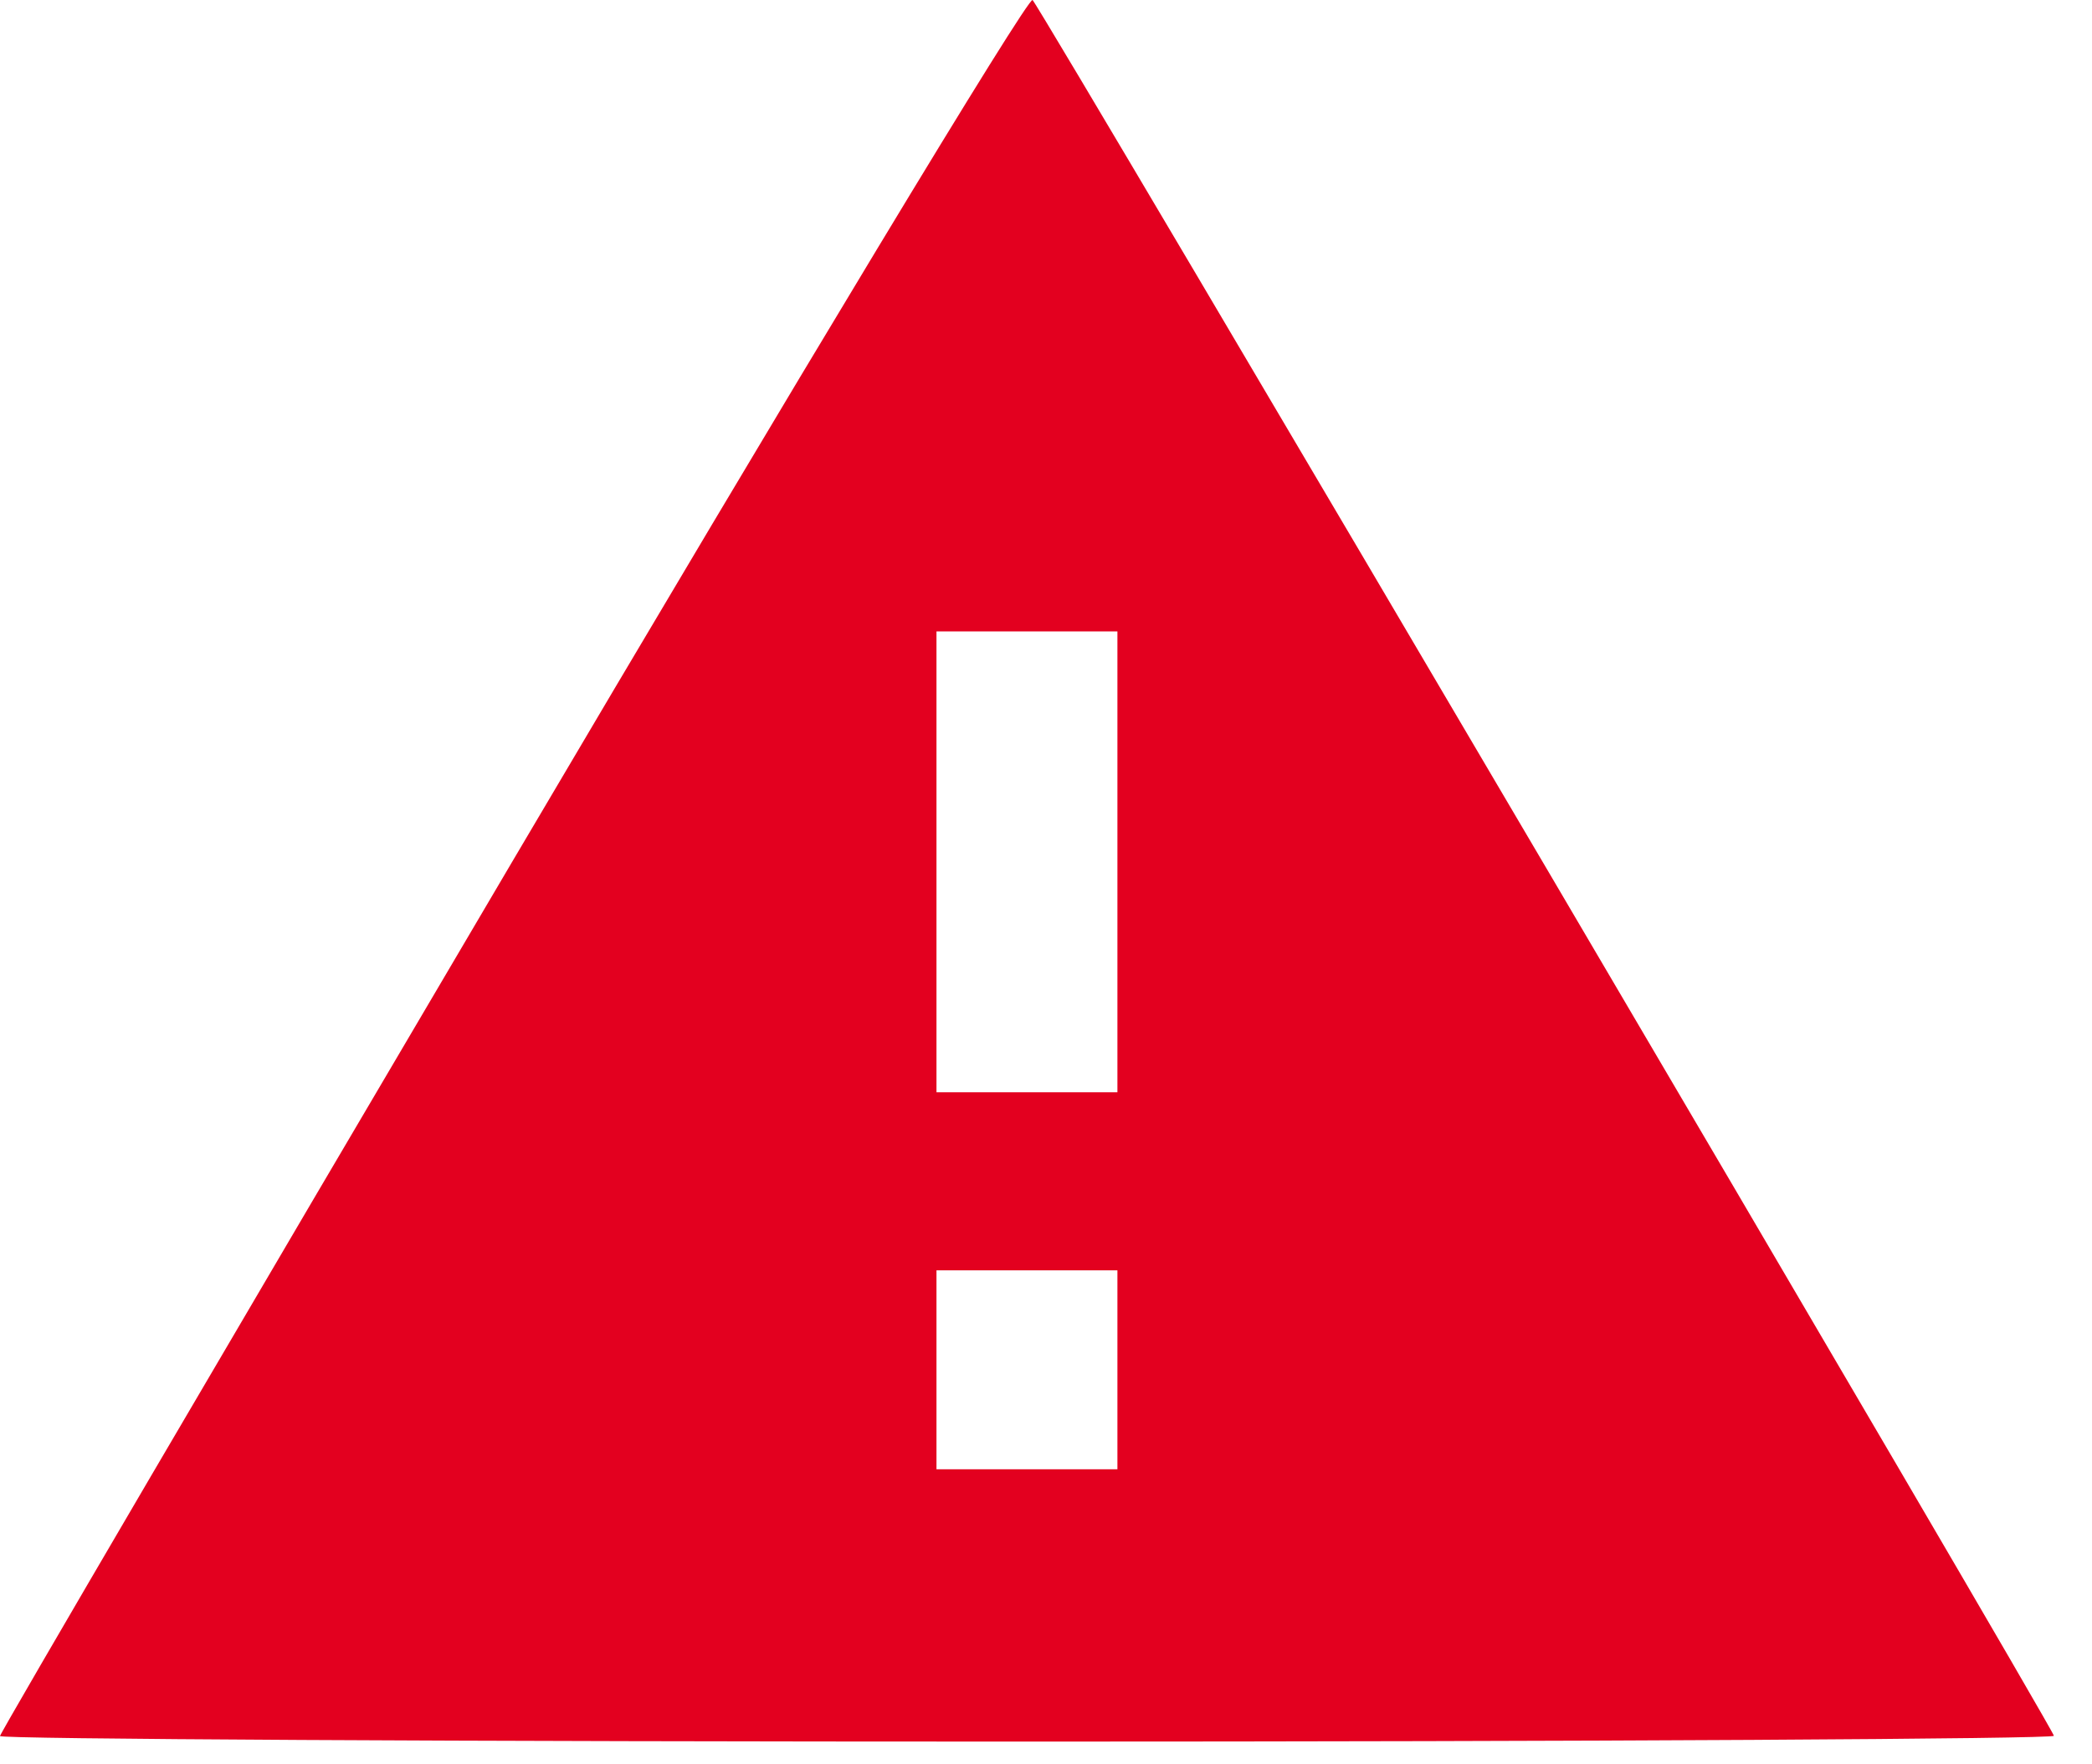 <svg width="51" height="43" viewBox="0 0 51 43" fill="none" xmlns="http://www.w3.org/2000/svg">
<path fill-rule="evenodd" clip-rule="evenodd" d="M12.495 20.994C5.623 32.65 0 42.248 0 42.322C0 42.396 11.266 42.457 25.035 42.457C38.805 42.457 50.071 42.393 50.071 42.316C50.071 42.152 25.447 0.302 25.173 0.001C25.073 -0.109 19.368 9.337 12.495 20.994ZM27.241 21.01V26.627H25.035H22.83V21.01V15.393H25.035H27.241V21.01ZM27.241 33.393V35.819H25.035H22.83V33.393V30.968H25.035H27.241V33.393Z" fill="#E3001F"/>
</svg>
